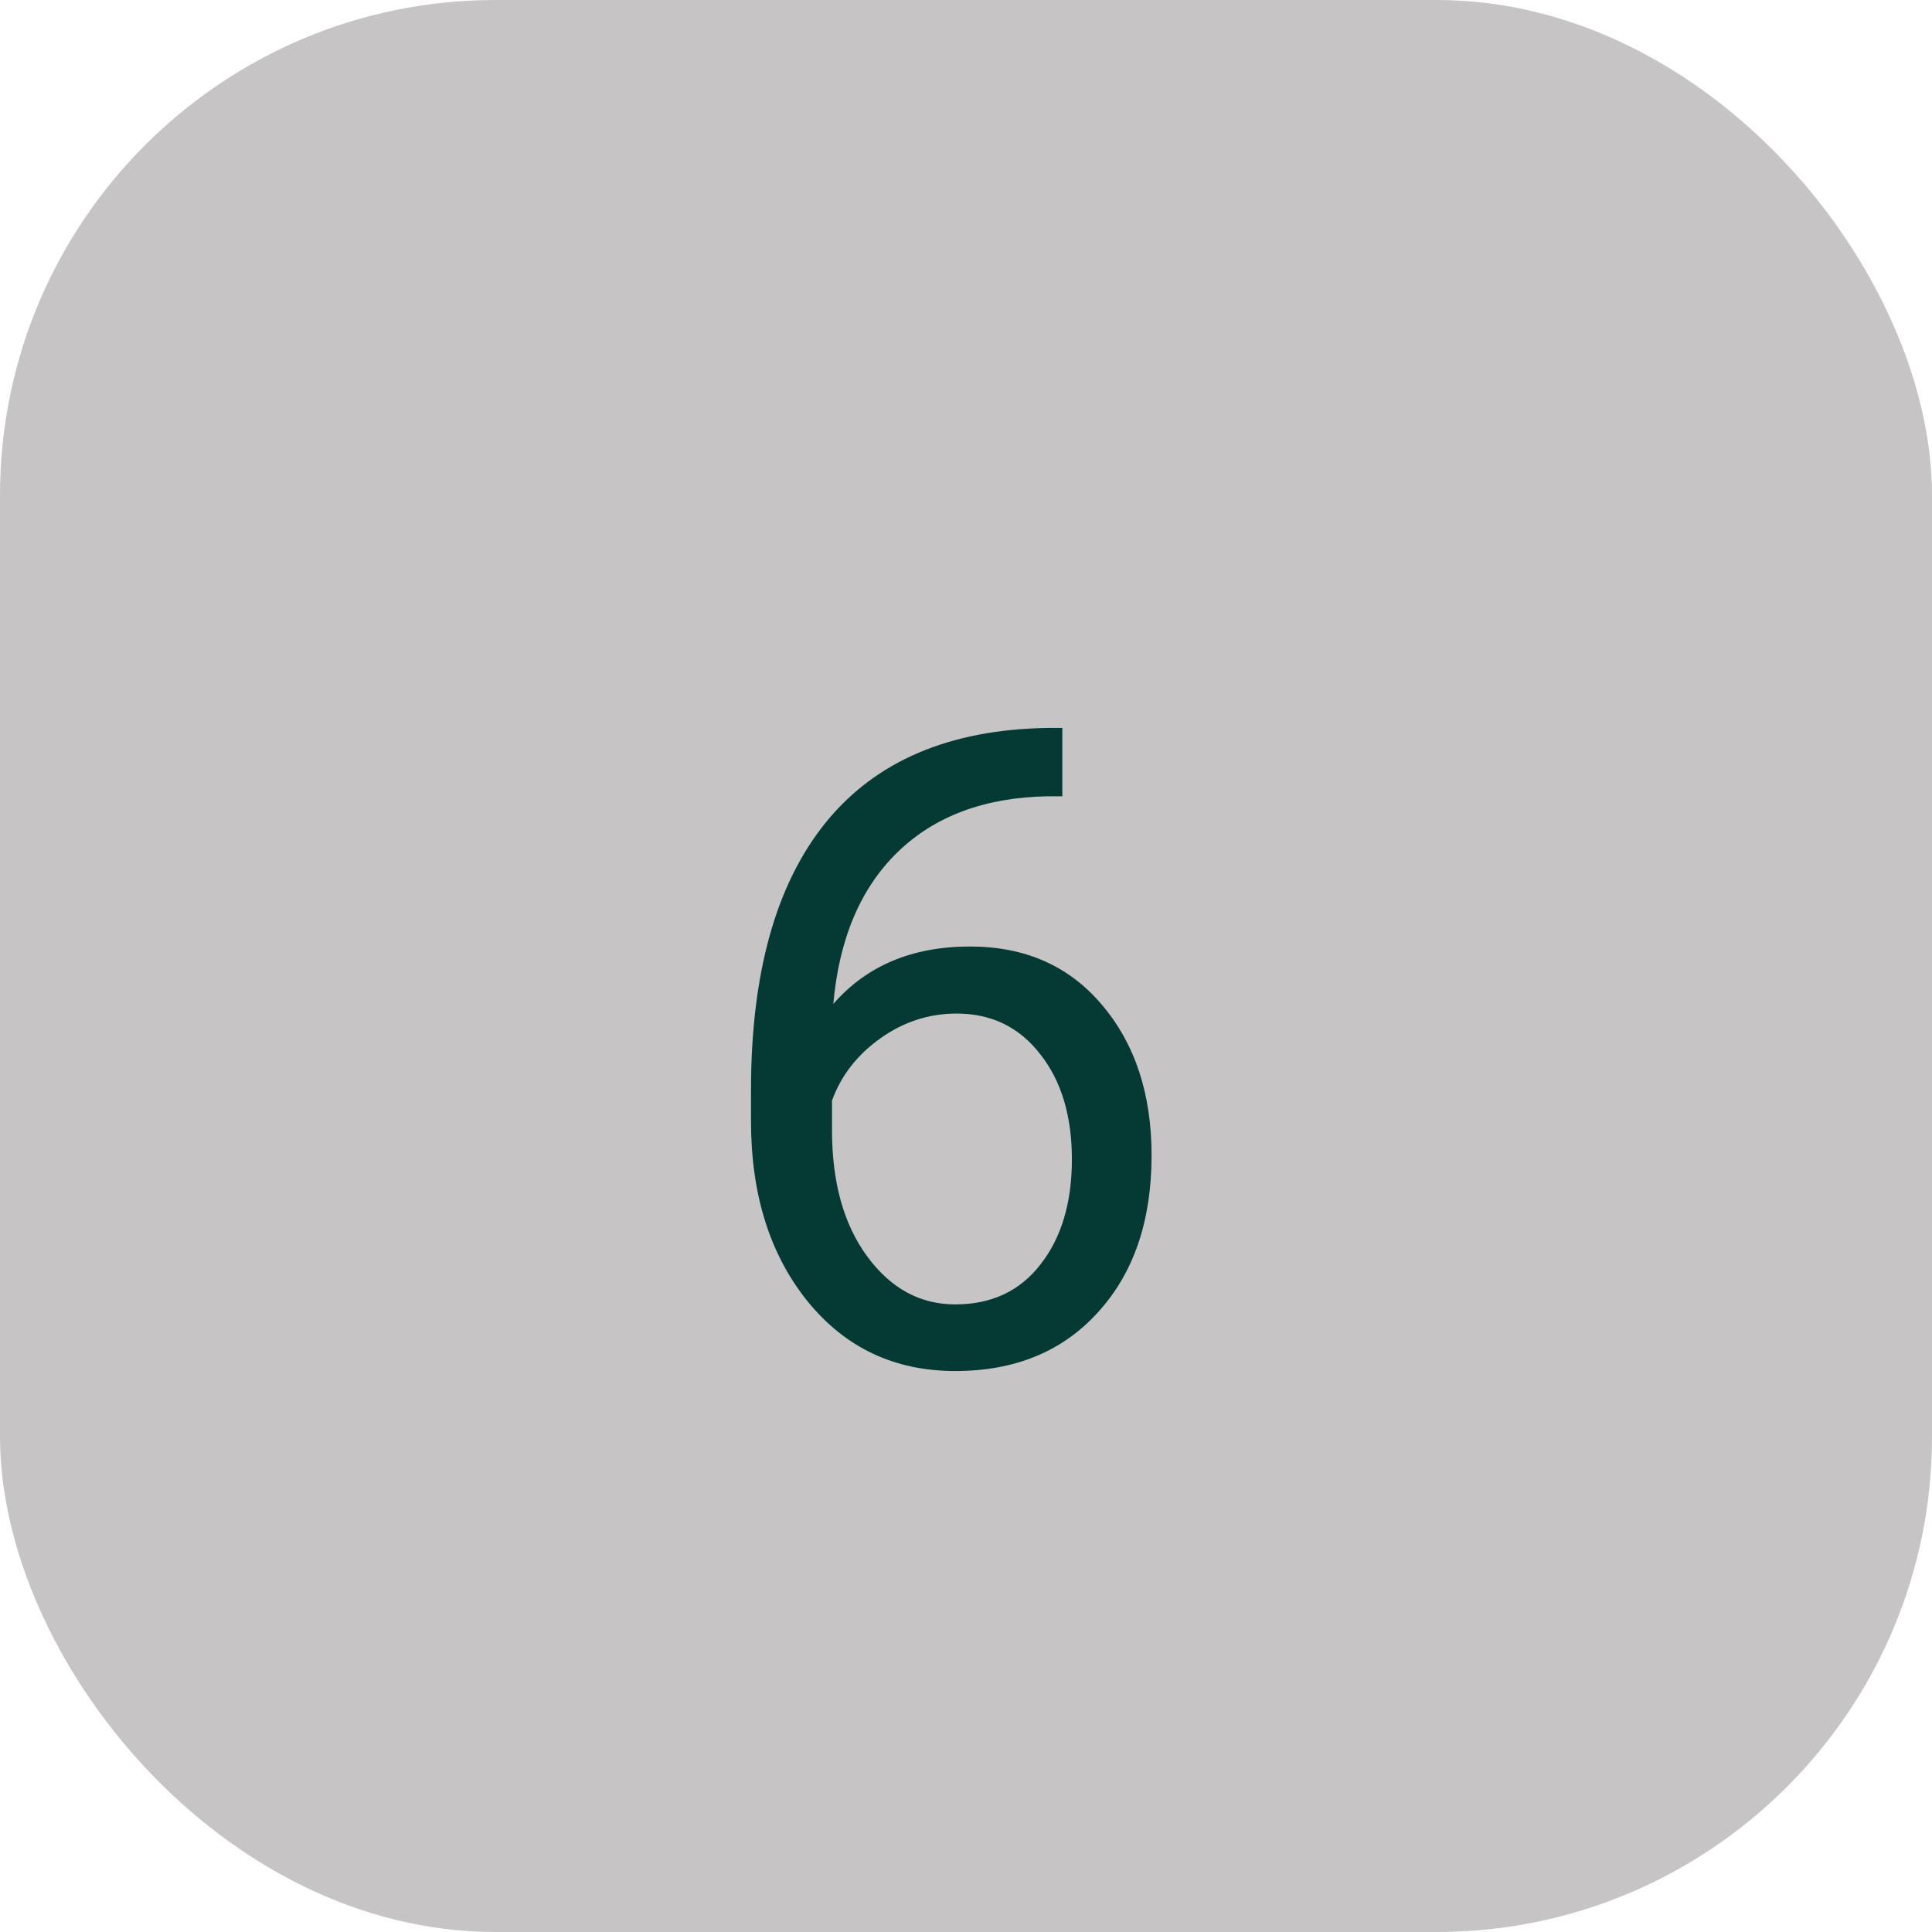 <svg width="78" height="78" viewBox="0 0 78 78" fill="none" xmlns="http://www.w3.org/2000/svg">
<rect opacity="0.5" width="78" height="78" rx="20" fill="#8F8A8A"/>
<path d="M42.889 29.389V32.148H42.291C39.76 32.195 37.744 32.945 36.244 34.398C34.744 35.852 33.877 37.897 33.643 40.533C34.99 38.986 36.83 38.213 39.162 38.213C41.389 38.213 43.164 38.998 44.488 40.568C45.824 42.139 46.492 44.166 46.492 46.65C46.492 49.287 45.772 51.397 44.33 52.978C42.9 54.56 40.978 55.352 38.565 55.352C36.115 55.352 34.129 54.414 32.605 52.539C31.082 50.652 30.32 48.227 30.32 45.262V44.014C30.32 39.303 31.322 35.705 33.326 33.221C35.342 30.725 38.336 29.447 42.309 29.389H42.889ZM38.617 40.92C37.504 40.92 36.478 41.254 35.541 41.922C34.603 42.59 33.953 43.428 33.59 44.435V45.631C33.59 47.74 34.065 49.44 35.014 50.728C35.963 52.018 37.147 52.662 38.565 52.662C40.029 52.662 41.178 52.123 42.01 51.045C42.853 49.967 43.275 48.555 43.275 46.809C43.275 45.051 42.848 43.633 41.992 42.555C41.148 41.465 40.023 40.92 38.617 40.92Z" fill="#053A34"/>
</svg>
